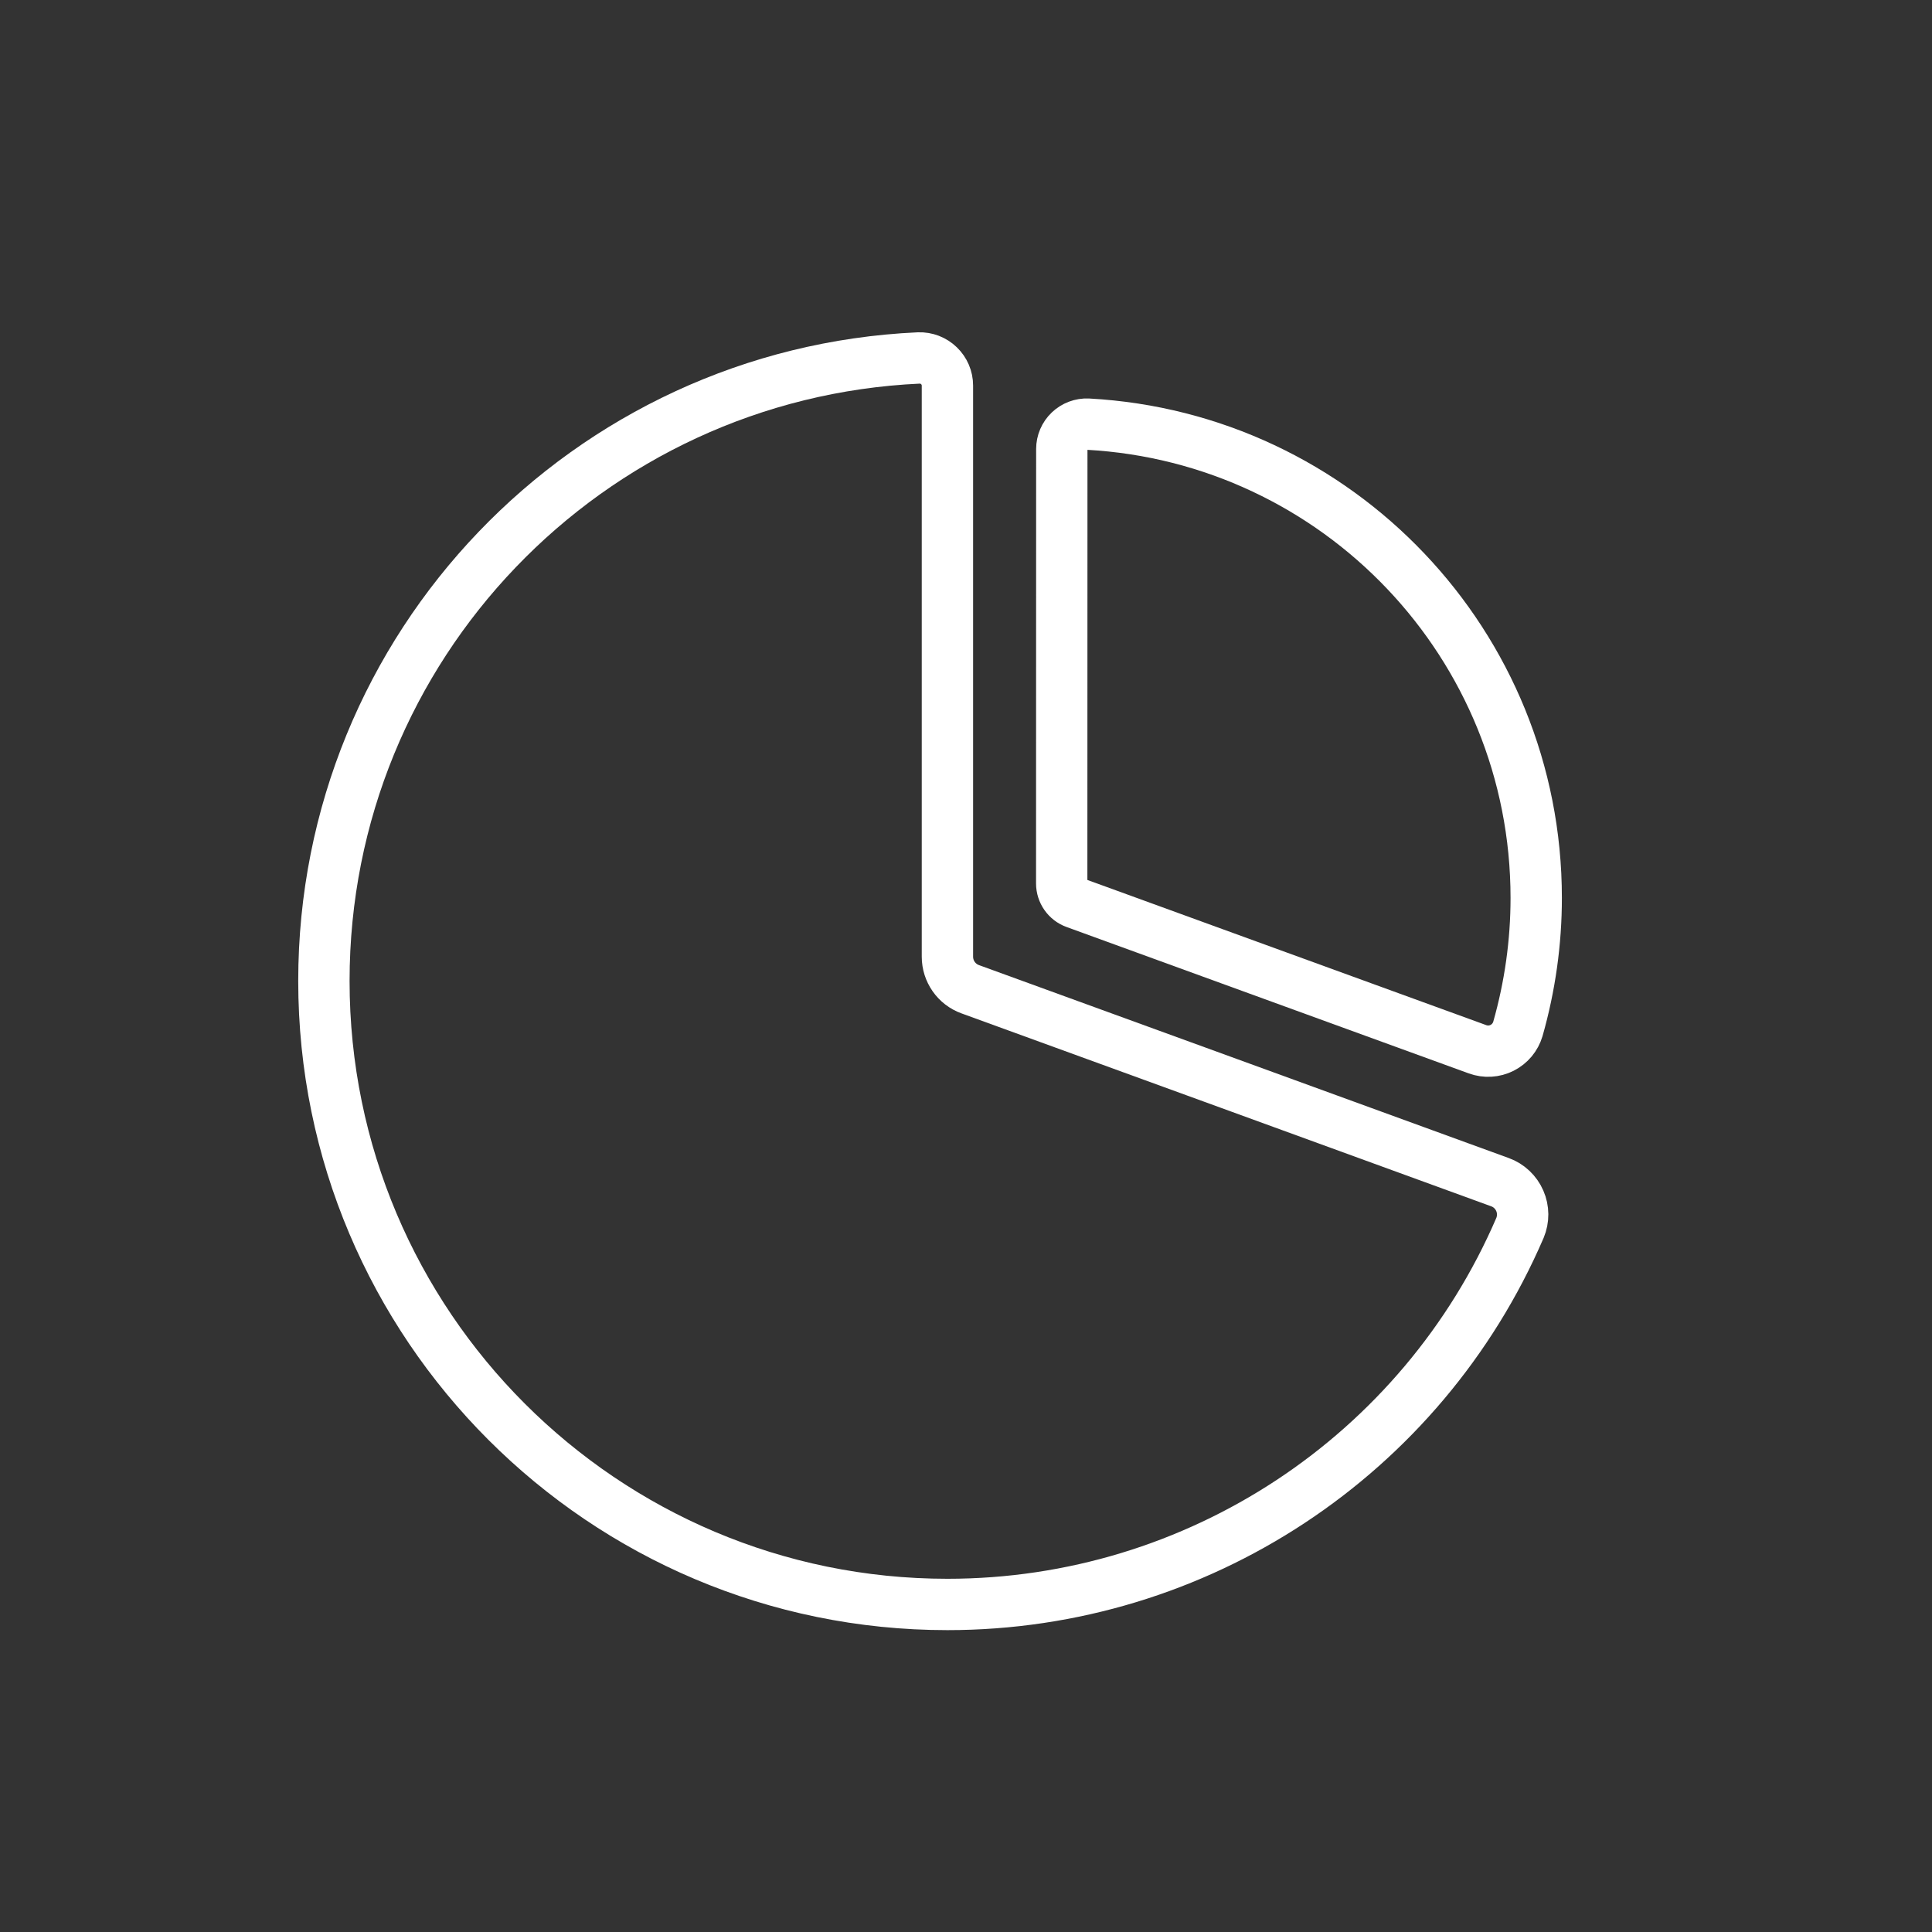 <svg width="100%" height="100%" viewBox="0 0 301 301" version="1.1" style="fill-rule:evenodd;clip-rule:evenodd;stroke-linecap:round;stroke-linejoin:round;stroke-miterlimit:1.5;">
    <rect x="0" y="0" width="301" height="301" fill="#333333" stroke="none"/>
    <g transform="matrix(1,0,0,1,-345,-1099)">
        <g id="Reports" transform="matrix(1,0,0,1,24.538,1100.19)">
            <rect x="320.961" y="-0.306" width="299.953" height="299.953" style="fill:none;"/>
            <g transform="matrix(1,0,0,1,-23.507,-1098.19)">
                <path d="M491.575,1157.07C491.575,1155.9 491.099,1154.79 490.257,1153.98C489.415,1153.16 488.28,1152.73 487.111,1152.77C435.533,1155.12 394.432,1197.67 394.432,1249.83C394.432,1303.44 437.96,1346.97 491.575,1346.97C530.521,1346.97 565.501,1323.74 580.774,1288.31C581.344,1286.95 581.334,1285.42 580.746,1284.08C580.158,1282.73 579.044,1281.68 577.663,1281.18C561.014,1275.1 509.187,1256.24 495.125,1251.12C492.994,1250.35 491.575,1248.32 491.575,1246.05L491.575,1157.07Z" style="fill:none;stroke:white;stroke-width:8px;"/>
            </g>
            <g transform="matrix(0.761,0,0,0.761,111.785,-812.414)">
                <path d="M576.698,1280.81C578.345,1281.41 580.167,1281.31 581.732,1280.52C583.297,1279.73 584.468,1278.33 584.966,1276.65C587.445,1267.93 588.718,1258.91 588.718,1249.83C588.718,1197.97 548.086,1155.61 496.923,1152.83C495.533,1152.77 494.176,1153.28 493.17,1154.24C492.163,1155.2 491.594,1156.53 491.594,1157.92C491.575,1175.66 491.575,1233.13 491.575,1246.86C491.575,1248.64 492.689,1250.24 494.362,1250.84C506.96,1255.43 558.746,1274.28 576.698,1280.81Z" style="fill:none;stroke:white;stroke-width:10.51px;"/>
            </g>
        </g>
    </g>
</svg>
